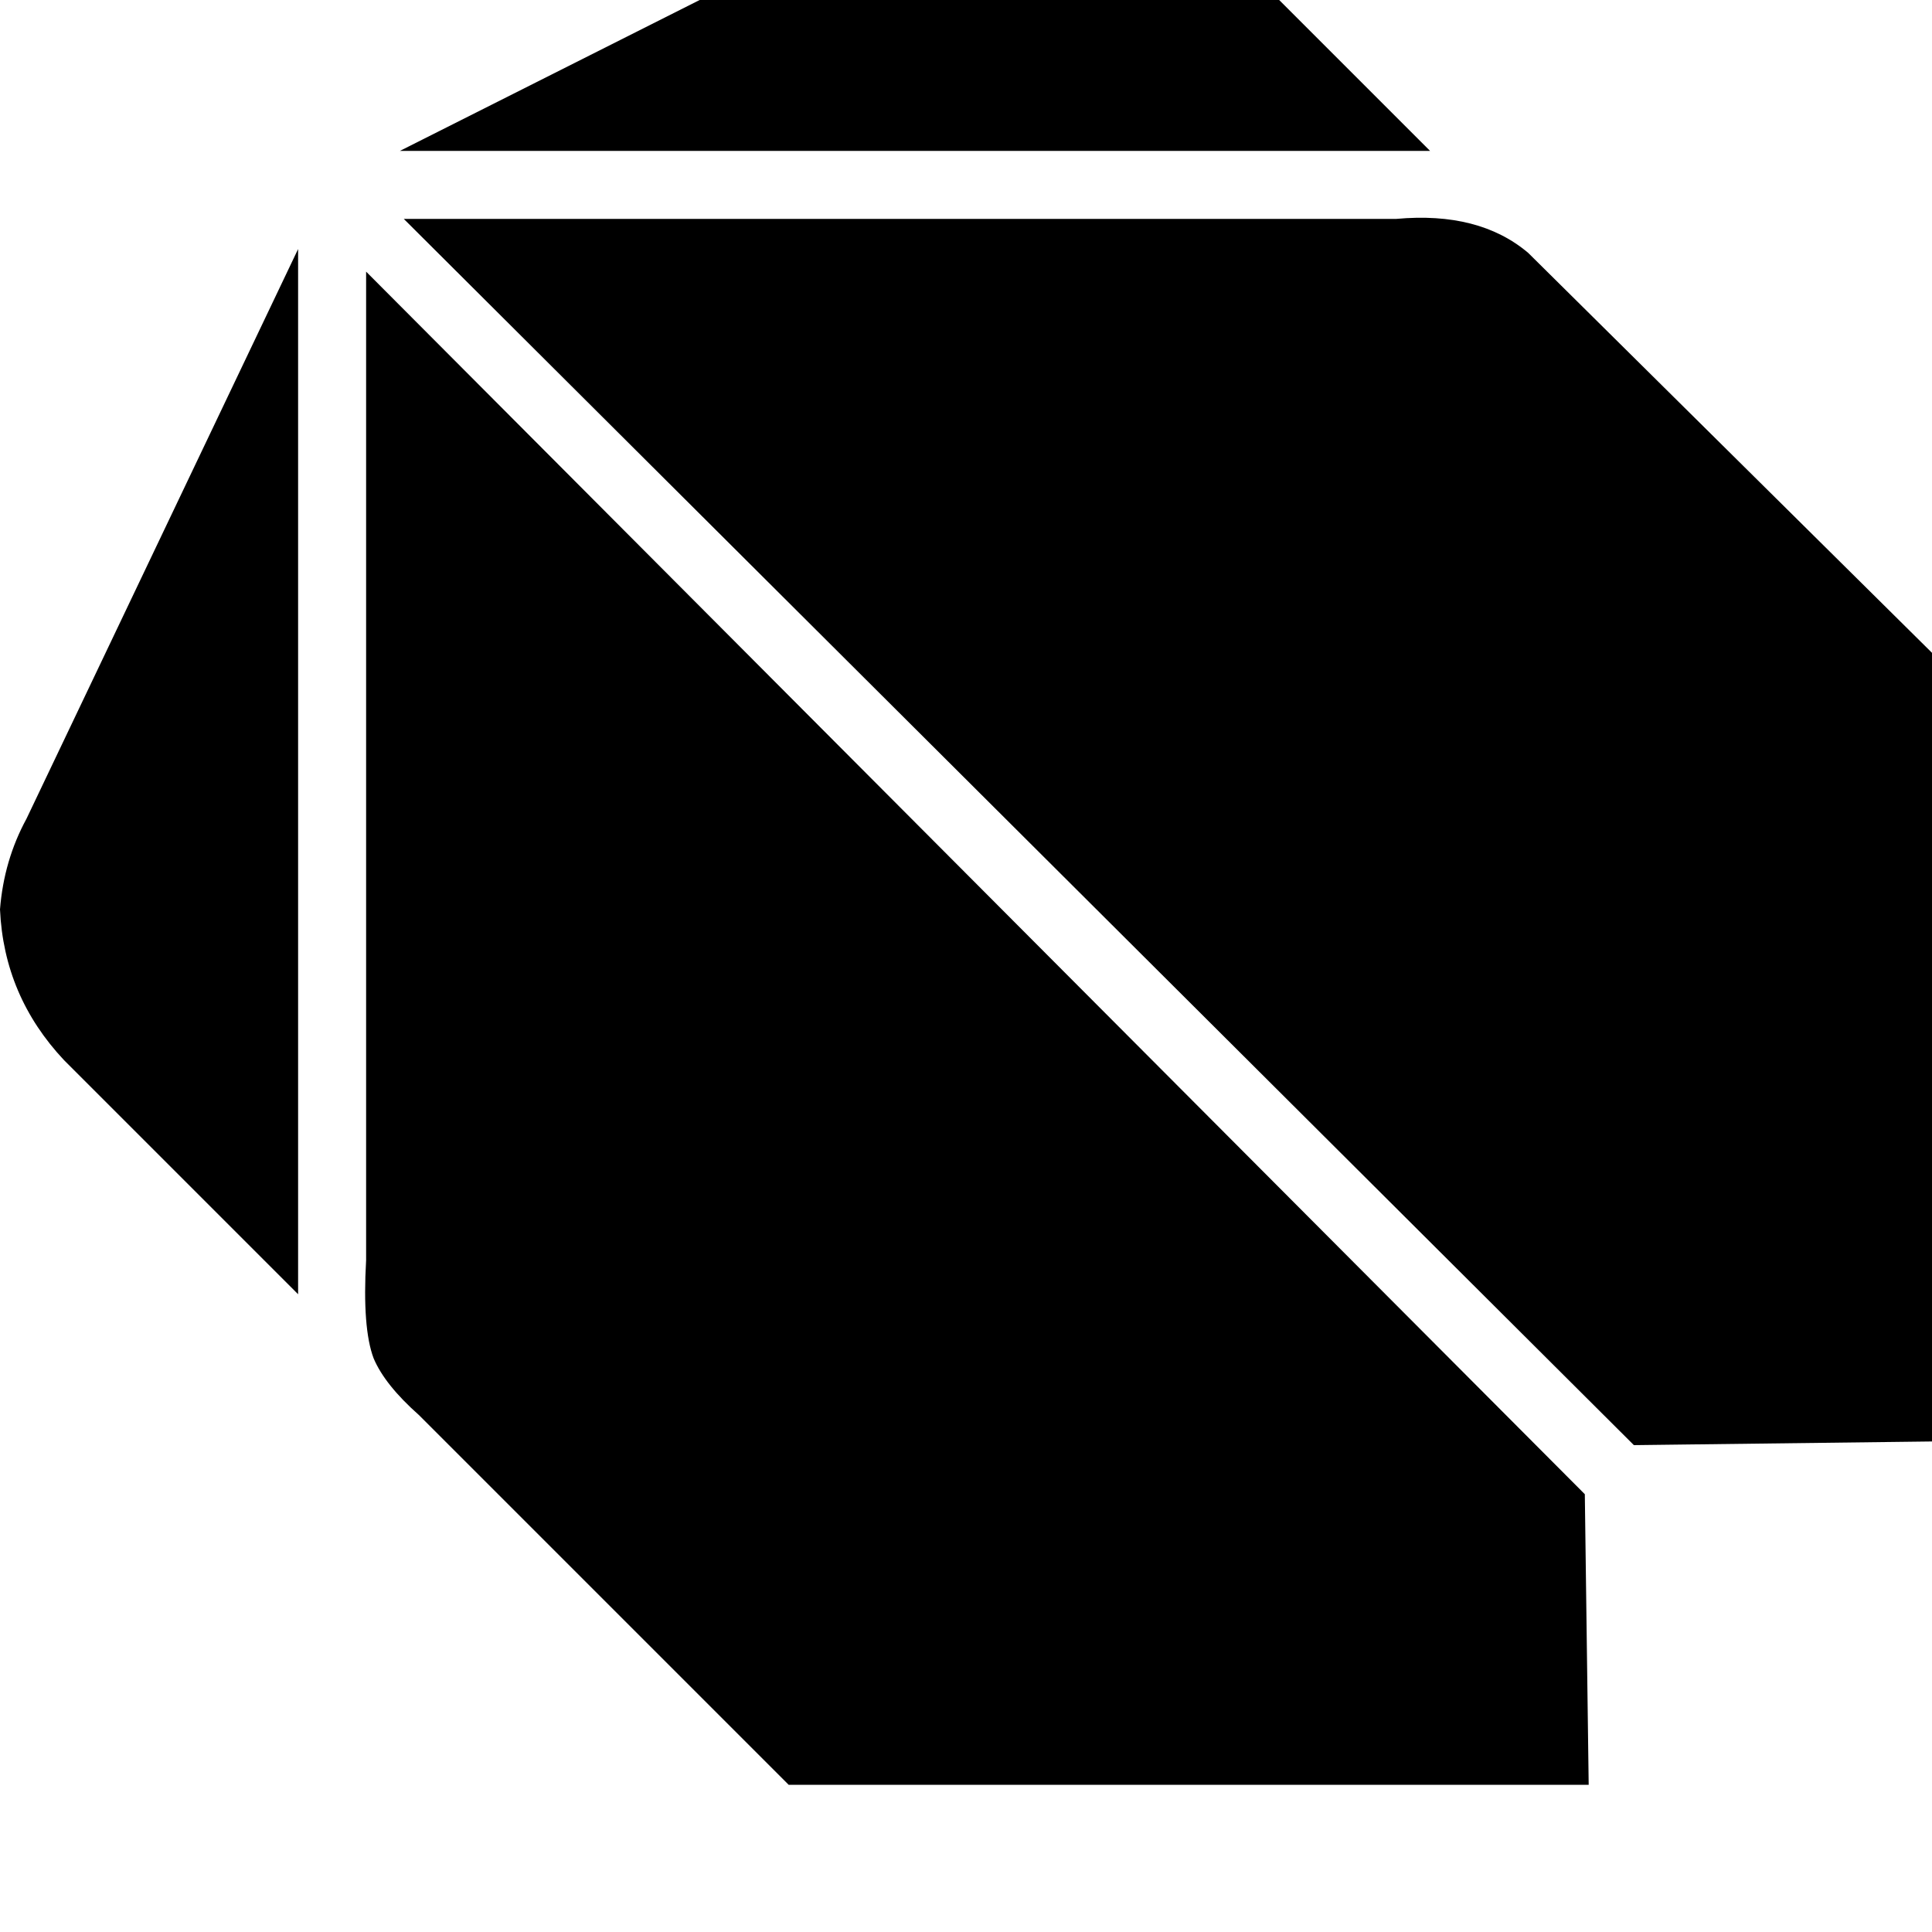 <svg height="1000" width="1000" xmlns="http://www.w3.org/2000/svg"><path d="M740.2 78.1H207L486.3 -62.5q23.5 -13.7 60.6 -13.7 19.5 0 39 11.7 21.5 9.8 33.2 21.5L740.2 78.1zM209 113.3h513.7H209h513.7q42.9 -3.9 68.3 17.6l209 207v408.2L845.7 748 209 113.3zm-19.5 539V140.6v511.7V140.6l630.8 632.8 2 150.4H408.2L216.8 732.4q-17.6 -15.6 -23.4 -29.3 -5.9 -15.6 -3.9 -50.8zM154.3 128.9v523.4V128.9v541L33.2 548.8Q2 515.6 0 470.7q2 -25.4 13.7 -46.9L154.3 128.9z"/></svg>